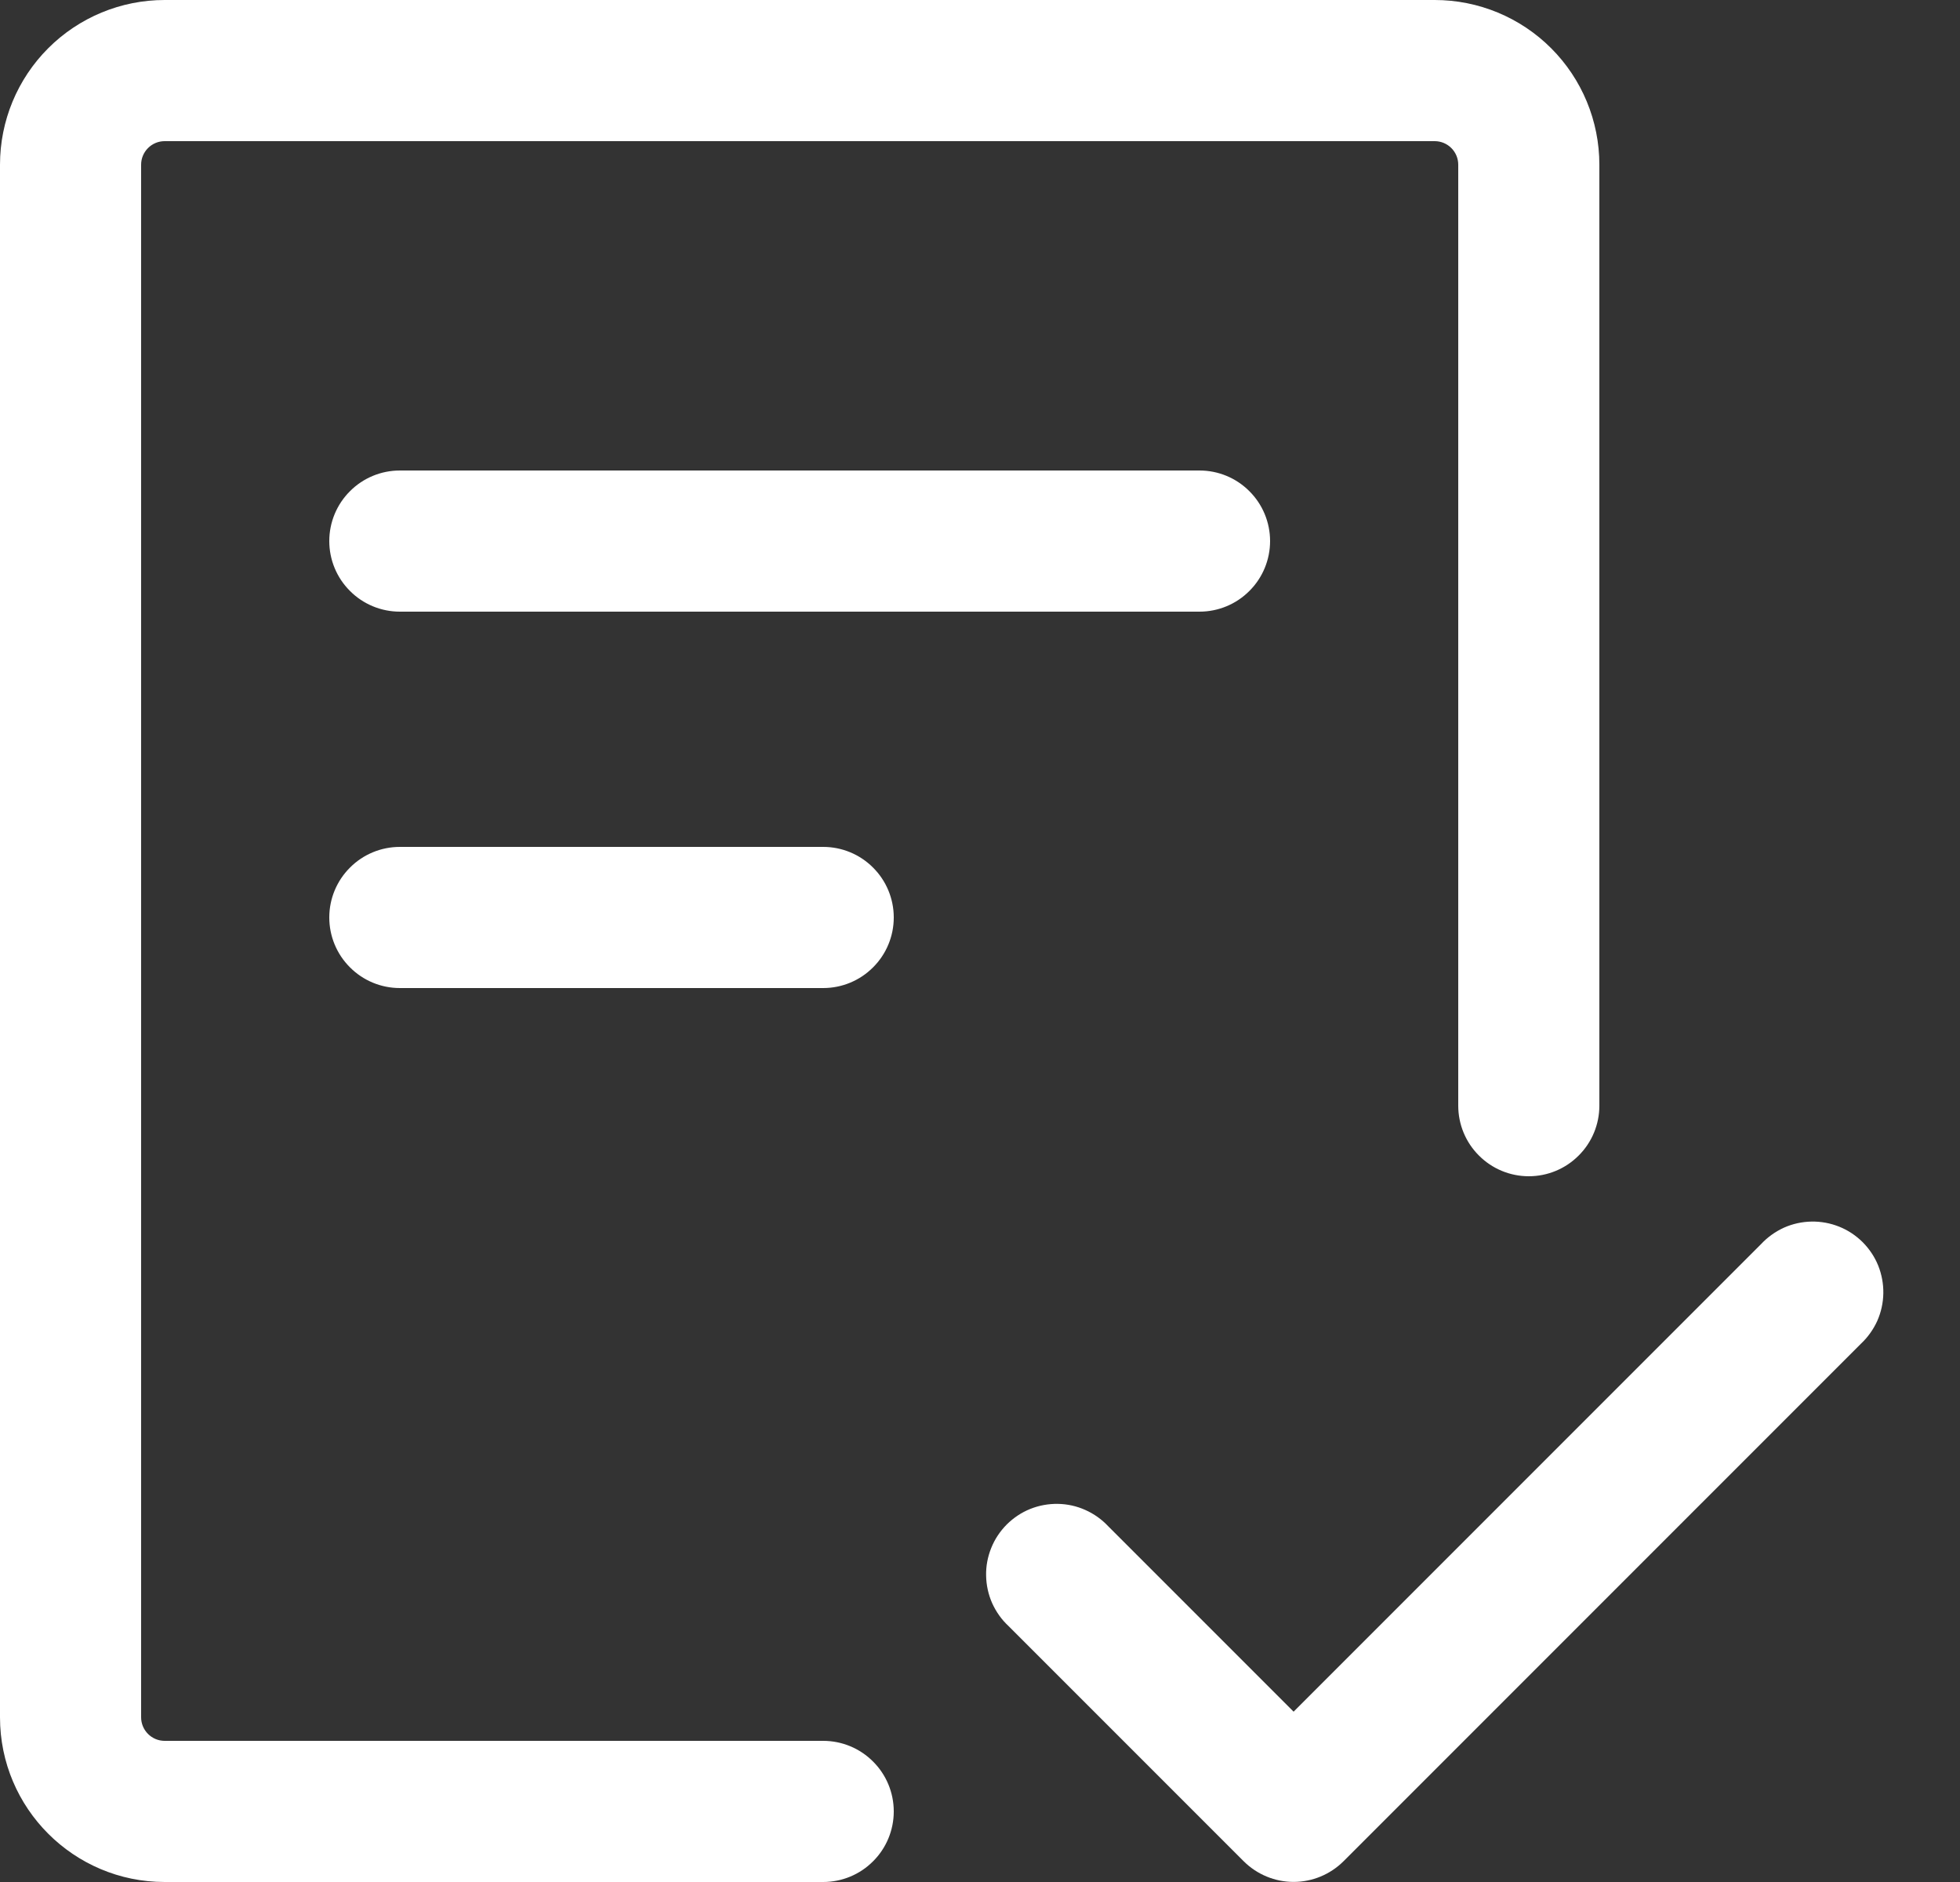 <svg width="25" height="24" viewBox="0 0 25 24" fill="none" xmlns="http://www.w3.org/2000/svg">
<rect x="0" y="0" width="25" height="24" fill="#333333" stroke="none"/>
<path d="M1.8 2.1C1.8 2.02 1.832 1.944 1.888 1.888C1.944 1.832 2.02 1.8 2.1 1.8H18.3C18.38 1.8 18.456 1.832 18.512 1.888C18.568 1.944 18.6 2.02 18.6 2.1V14.1C18.6 14.339 18.695 14.568 18.864 14.736C19.032 14.905 19.261 15 19.5 15C19.739 15 19.968 14.905 20.136 14.736C20.305 14.568 20.4 14.339 20.4 14.1V2.1C20.4 1.543 20.179 1.009 19.785 0.615C19.391 0.221 18.857 0 18.3 0H2.1C1.543 0 1.009 0.221 0.615 0.615C0.221 1.009 0 1.543 0 2.1V21.9C0 23.059 0.941 24 2.1 24H10.5C10.739 24 10.968 23.905 11.136 23.736C11.305 23.568 11.4 23.339 11.4 23.1C11.4 22.861 11.305 22.632 11.136 22.464C10.968 22.295 10.739 22.2 10.5 22.2H2.1C2.02 22.2 1.944 22.168 1.888 22.112C1.832 22.056 1.8 21.98 1.8 21.9V2.1Z" fill="white"/>
<path d="M5.1 6C4.861 6 4.632 6.095 4.464 6.264C4.295 6.432 4.2 6.661 4.2 6.9C4.2 7.139 4.295 7.368 4.464 7.536C4.632 7.705 4.861 7.8 5.1 7.8H15.3C15.539 7.8 15.768 7.705 15.936 7.536C16.105 7.368 16.2 7.139 16.2 6.9C16.2 6.661 16.105 6.432 15.936 6.264C15.768 6.095 15.539 6 15.3 6H5.1ZM4.2 11.7C4.2 11.461 4.295 11.232 4.464 11.064C4.632 10.895 4.861 10.8 5.1 10.8H10.5C10.739 10.8 10.968 10.895 11.136 11.064C11.305 11.232 11.4 11.461 11.4 11.7C11.4 11.939 11.305 12.168 11.136 12.336C10.968 12.505 10.739 12.6 10.5 12.6H5.1C4.861 12.6 4.632 12.505 4.464 12.336C4.295 12.168 4.2 11.939 4.2 11.7ZM23.736 17.136C23.824 17.054 23.895 16.954 23.945 16.844C23.994 16.733 24.02 16.614 24.022 16.493C24.024 16.373 24.002 16.253 23.957 16.14C23.912 16.028 23.844 15.927 23.759 15.841C23.673 15.756 23.572 15.688 23.459 15.643C23.347 15.598 23.227 15.576 23.107 15.578C22.986 15.58 22.866 15.606 22.756 15.655C22.646 15.705 22.546 15.776 22.464 15.864L16.5 21.828L14.136 19.464C14.054 19.376 13.954 19.305 13.844 19.256C13.733 19.206 13.614 19.18 13.493 19.178C13.373 19.176 13.252 19.198 13.14 19.243C13.028 19.288 12.927 19.356 12.841 19.441C12.756 19.527 12.688 19.628 12.643 19.741C12.598 19.853 12.575 19.973 12.578 20.093C12.58 20.214 12.606 20.333 12.655 20.444C12.705 20.554 12.775 20.654 12.864 20.736L15.864 23.736C16.033 23.904 16.262 23.999 16.5 23.999C16.738 23.999 16.967 23.904 17.136 23.736L23.736 17.136Z" fill="white"/>
</svg>
